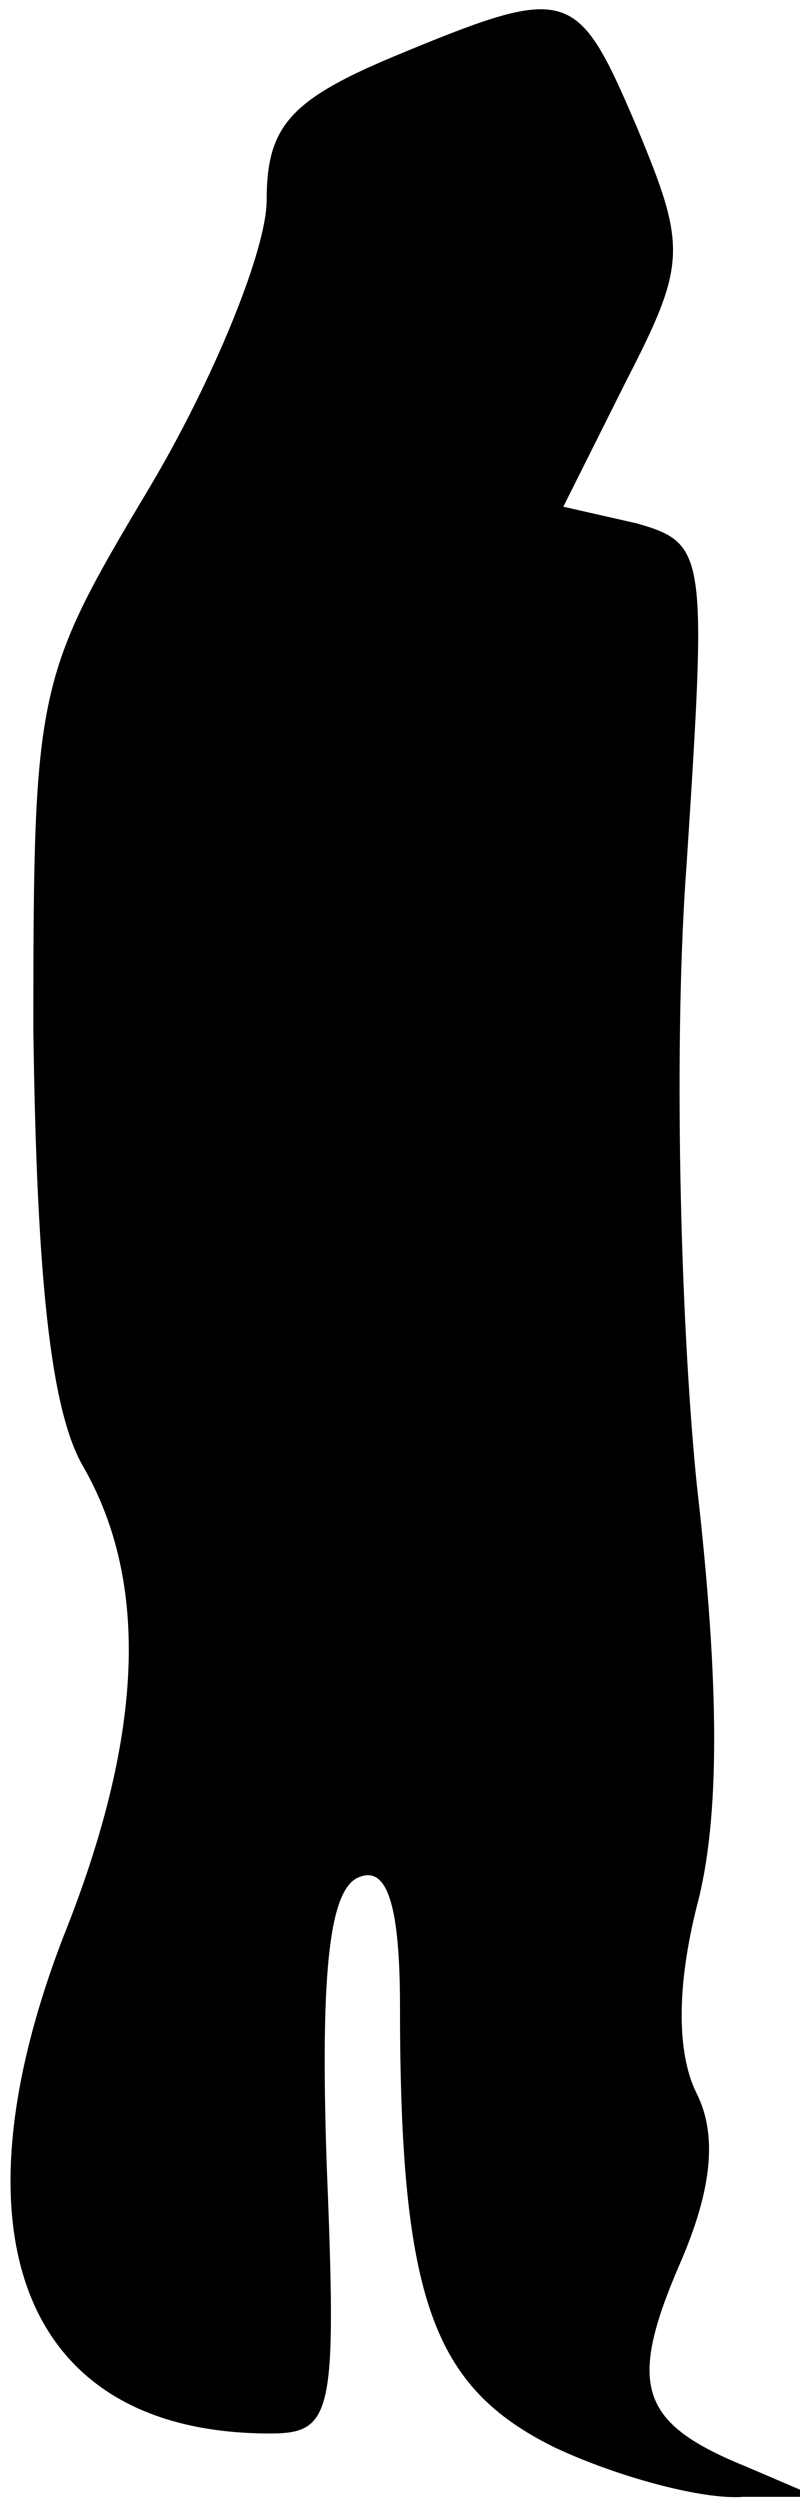 <?xml version="1.0" standalone="no"?>
<!DOCTYPE svg PUBLIC "-//W3C//DTD SVG 20010904//EN"
 "http://www.w3.org/TR/2001/REC-SVG-20010904/DTD/svg10.dtd">
<svg version="1.0" xmlns="http://www.w3.org/2000/svg"
 width="24pt" height="75pt" viewBox="0 0 24 75"
 preserveAspectRatio="xMidYMid meet">
<g transform="translate(0,75) scale(0.1,-0.1)"
fill="#000000" stroke="none">
<path fill="#000000" stroke="none" d="M118 733 c-31 -13 -38 -21 -38 -43 0
-15 -16 -54 -35 -86 -34 -57 -35 -60 -35 -163 1 -73 5 -114 15 -131 20 -35 18
-81 -6 -141 -35 -91 -11 -149 62 -149 19 0 20 6 17 81 -2 59 1 83 10 86 8 3
12 -8 12 -39 0 -88 10 -114 46 -132 19 -9 45 -16 57 -15 l22 0 -21 9 c-32 13
-36 24 -20 61 10 23 11 39 5 51 -6 12 -6 32 0 56 7 26 7 66 0 127 -5 50 -7
133 -3 186 6 93 6 96 -15 102 l-22 5 19 38 c18 35 18 40 3 76 -18 42 -20 43
-73 21z"/>
</g>
</svg>
